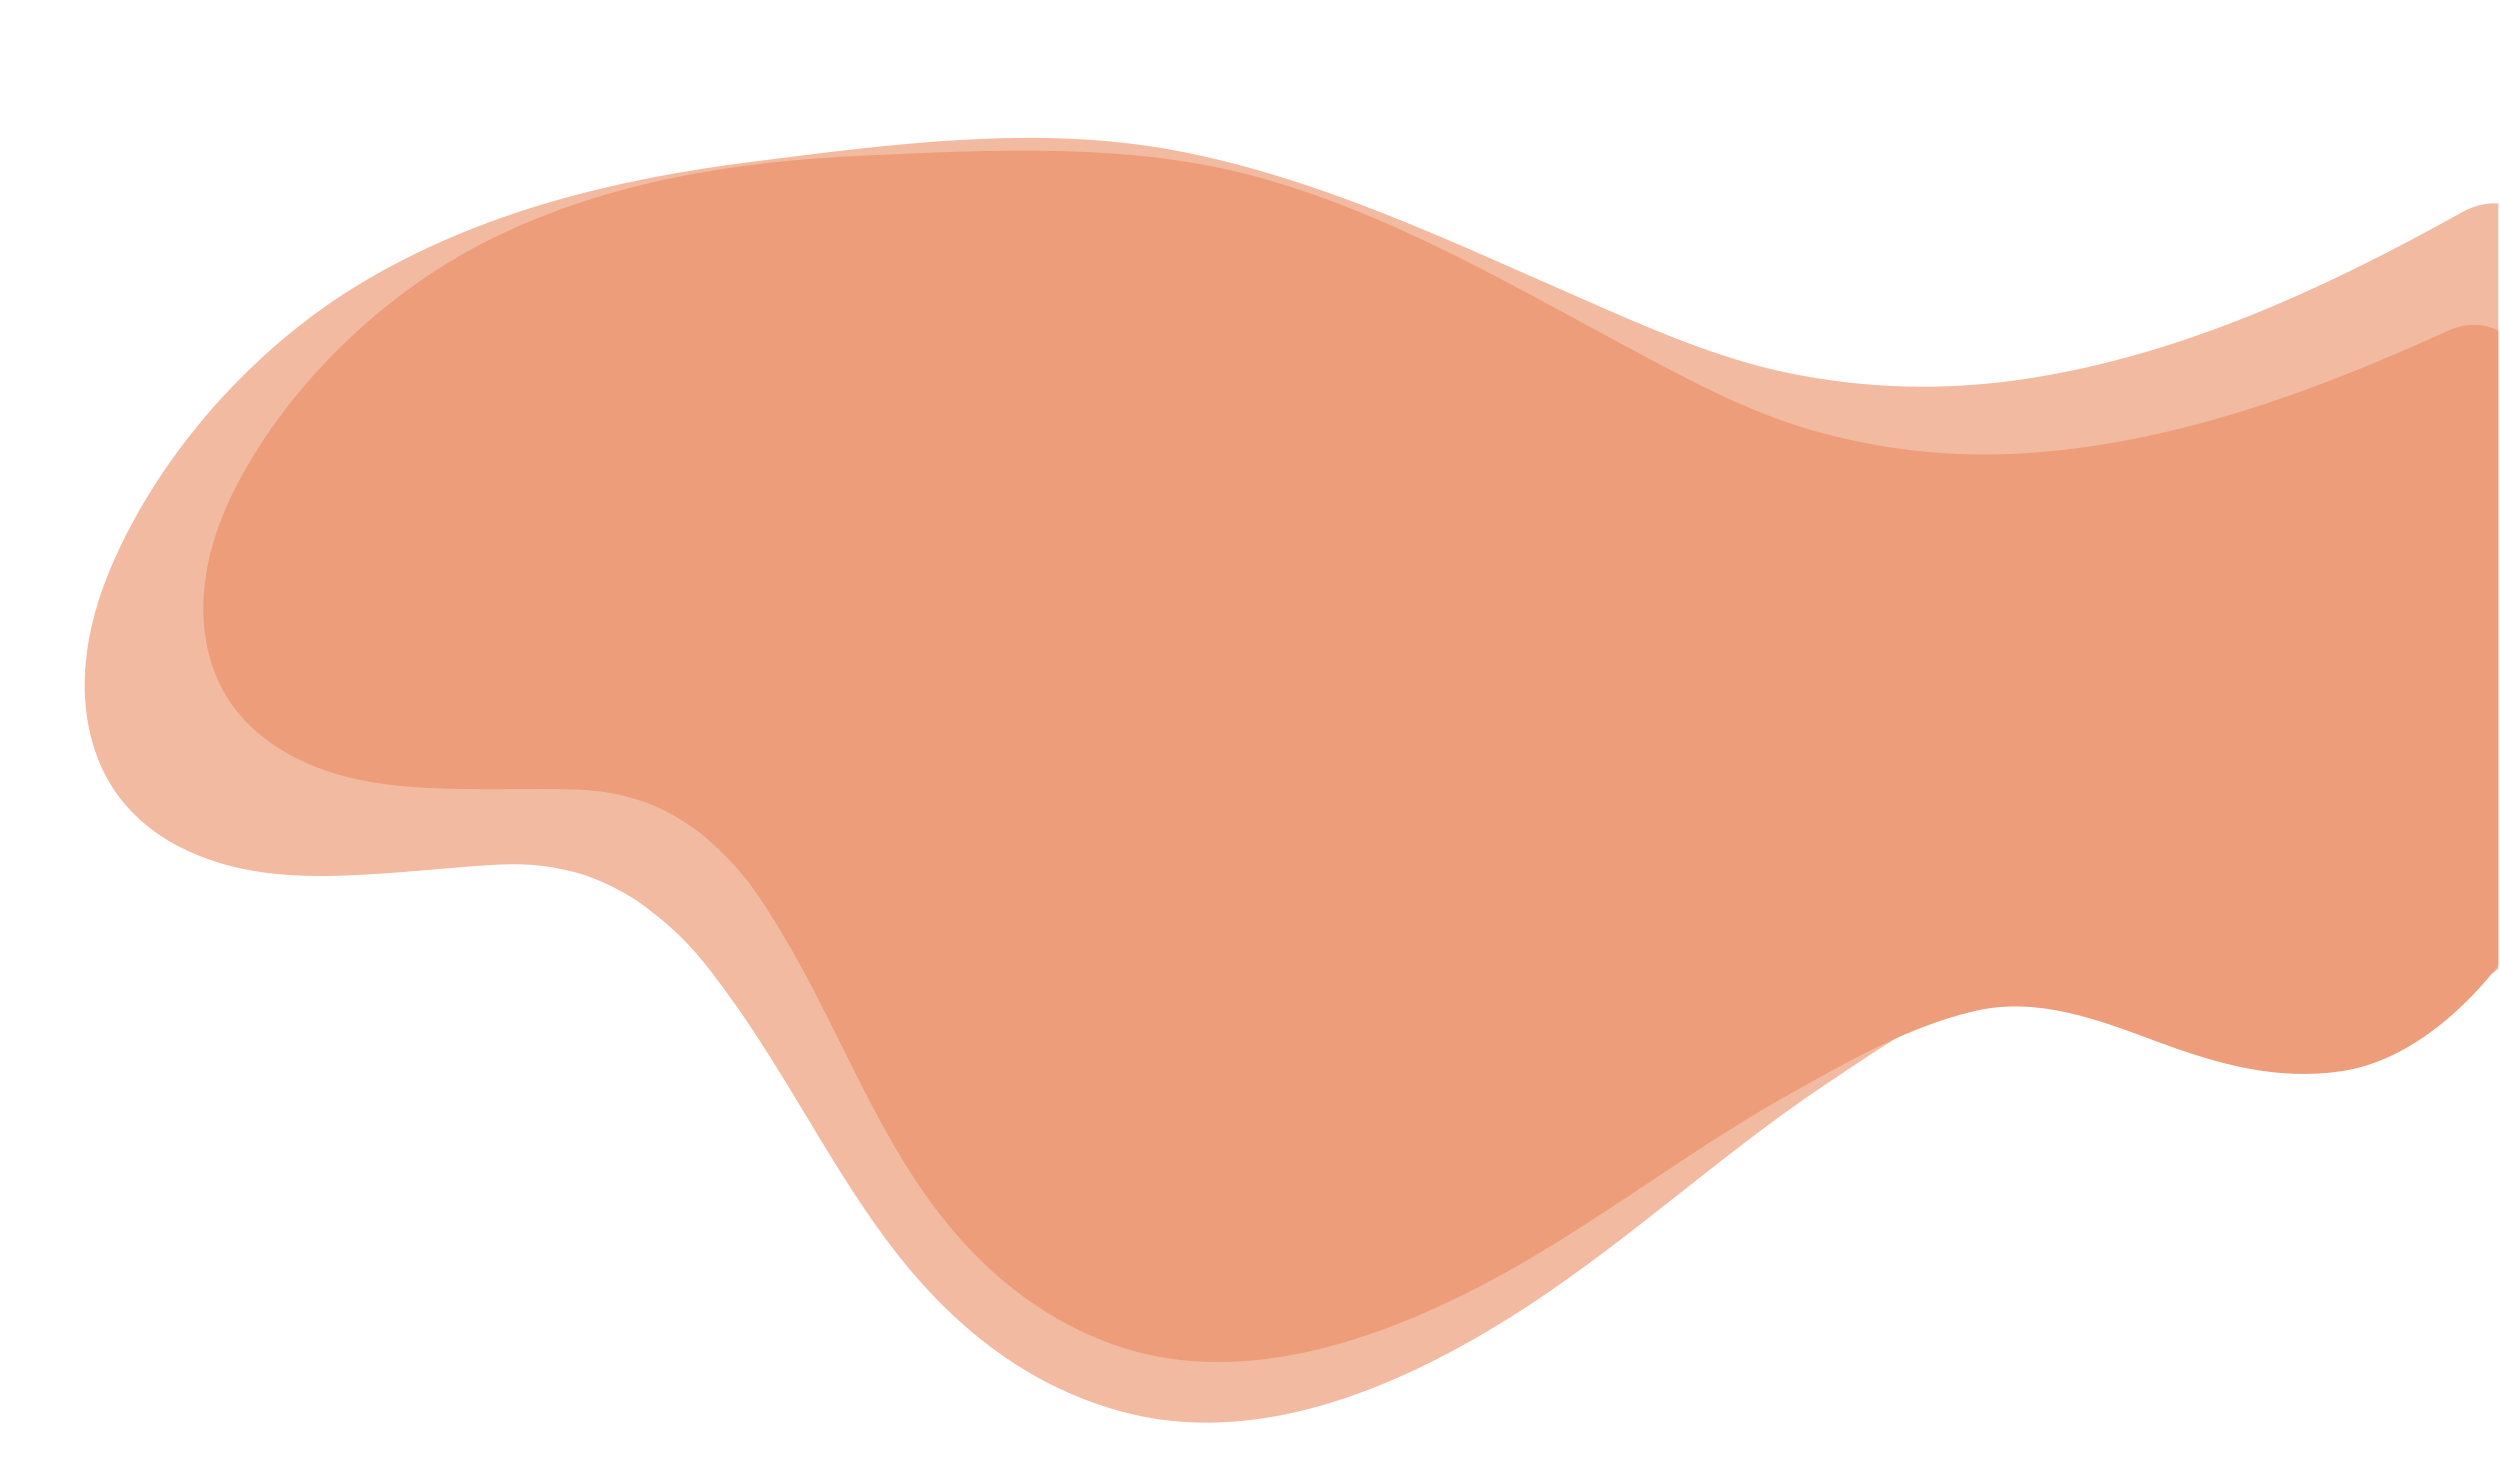 <?xml version="1.0" encoding="utf-8"?>
<!-- Generator: Adobe Illustrator 16.0.0, SVG Export Plug-In . SVG Version: 6.00 Build 0)  -->
<!DOCTYPE svg PUBLIC "-//W3C//DTD SVG 1.1//EN" "http://www.w3.org/Graphics/SVG/1.1/DTD/svg11.dtd">

<svg class="shadow" version="1.1" xmlns="http://www.w3.org/2000/svg" xmlns:xlink="http://www.w3.org/1999/xlink" x="0px" y="0px"
	 width="497.333px" height="294.166px" viewBox="0 0 497.333 294.166" enable-background="new 0 0 497.333 294.166"
	 xml:space="preserve">

<g id="Calque_1" display="none">
</g>
<g id="Calque_2">
</g>
<g id="icons">
</g>
<g id="svg">
</g>
<g id="bg">
</g>
<g id="ui">
	<g>
		<defs>
			<rect id="SVGID_550_" y="0.446" width="497" height="283"/>
		</defs>
		<clipPath id="SVGID_2_">
			<use xlink:href="#SVGID_550_"  overflow="visible"/>
		</clipPath>
		<path clip-path="url(#SVGID_2_)" fill="#ed9d7a" d="M508.635,71.399c-2.625-3.4-6.418-5.539-10.438-4.807
			c-3.126-2.439-7.422-2.526-11.245-0.781c-26.46,12.075-54.576,22.439-83.837,24.334c-14.582,0.945-28.979-0.582-43.004-4.66
			c-13.313-3.871-25.642-10.675-37.799-17.205c-23.443-12.595-46.667-26.148-72.543-33.168c-25.047-6.795-52.416-5.312-78.124-4.146
			c-25.401,1.152-50.734,5.156-73.732,16.463C77.127,57.647,57.904,75.838,47.142,96.437c-5.571,10.662-8.701,23.071-5.256,34.906
			c3.316,11.395,12.47,18.439,23.284,22.09c10.046,3.393,21.344,3.518,31.841,3.567c4.734,0.022,9.467-0.062,14.202-0.015
			c4.584,0.045,7.995,0.277,11.477,1.012c2.013,0.424,3.984,1.025,5.93,1.689c0.044,0.016,1.682,0.676,1.838,0.717
			c0.698,0.322,1.388,0.665,2.073,1.014c1.704,0.869,3.328,1.887,4.918,2.947c0.069,0.045,1.378,1.005,1.527,1.089
			c0.816,0.659,1.61,1.347,2.393,2.045c6.539,5.838,9.536,10.43,14.067,17.944c9.032,14.979,15.498,31.344,24.69,46.238
			c9.929,16.089,23.133,29.211,41.144,35.725c24.164,8.74,50.764-0.036,72.482-11.17c21.764-11.158,40.891-26.639,62.198-38.553
			c11.656-6.517,23.7-13.453,36.796-16.533c12.729-2.993,24.809,1.789,36.587,6.142c12.011,4.438,23.619,7.712,36.503,5.8
			c12.144-1.802,22.951-10.795,30.427-20.076c7.686-9.541,13.638-20.27,19.018-31.238c2.398-4.889,4.632-9.858,6.801-14.854
			c2.221-5.114,4.819-10.252,5.783-15.779C531.482,110.407,521.063,87.5,508.635,71.399z"/>
		<path opacity="0.7" clip-path="url(#SVGID_2_)" fill="#ed9d7a" d="M513.468,46.319c-3.102-3.411-7.344-5.371-11.579-4.239
			c-3.555-2.34-8.157-2.062-12.095,0.136c-27.258,15.201-56.435,28.716-87.568,33.271c-15.515,2.271-31.046,1.882-46.399-1.27
			c-14.574-2.988-28.349-9.201-41.916-15.137c-26.163-11.445-52.174-23.934-80.458-29.206c-27.377-5.104-56.522-1.153-83.919,2.315
			c-27.069,3.428-53.819,9.899-77.44,23.98c-21.349,12.726-40.338,33.844-50.069,56.805c-5.038,11.885-7.312,25.43-2.606,37.789
			c4.532,11.901,14.931,18.646,26.813,21.615c11.039,2.762,23.134,1.919,34.365,1.064c5.065-0.385,10.121-0.885,15.188-1.243
			c4.908-0.349,8.576-0.394,12.363,0.091c2.189,0.279,4.35,0.752,6.488,1.295c0.049,0.012,1.857,0.578,2.028,0.607
			c0.774,0.285,1.542,0.591,2.306,0.905c1.897,0.782,3.722,1.731,5.515,2.727c0.077,0.043,1.561,0.957,1.728,1.033
			c0.931,0.636,1.839,1.302,2.736,1.98c7.498,5.681,11.1,10.331,16.597,17.979c10.956,15.239,19.285,32.187,30.404,47.322
			c12.01,16.351,27.267,29.244,47.094,34.655c26.601,7.26,54.293-4.425,76.562-18.211c22.314-13.815,41.434-32.025,63.195-46.609
			c11.903-7.978,24.187-16.438,37.928-20.863c13.356-4.303,26.69-0.23,39.664,3.407c13.23,3.708,25.929,6.207,39.545,3.048
			c12.833-2.976,23.615-13.528,30.81-24.102c7.396-10.869,12.835-22.857,17.642-35.055c2.143-5.438,4.103-10.945,5.99-16.477
			c1.934-5.66,4.269-11.381,4.823-17.376C541.276,86.067,528.152,62.466,513.468,46.319z"/>
	</g>
</g>
</svg>
